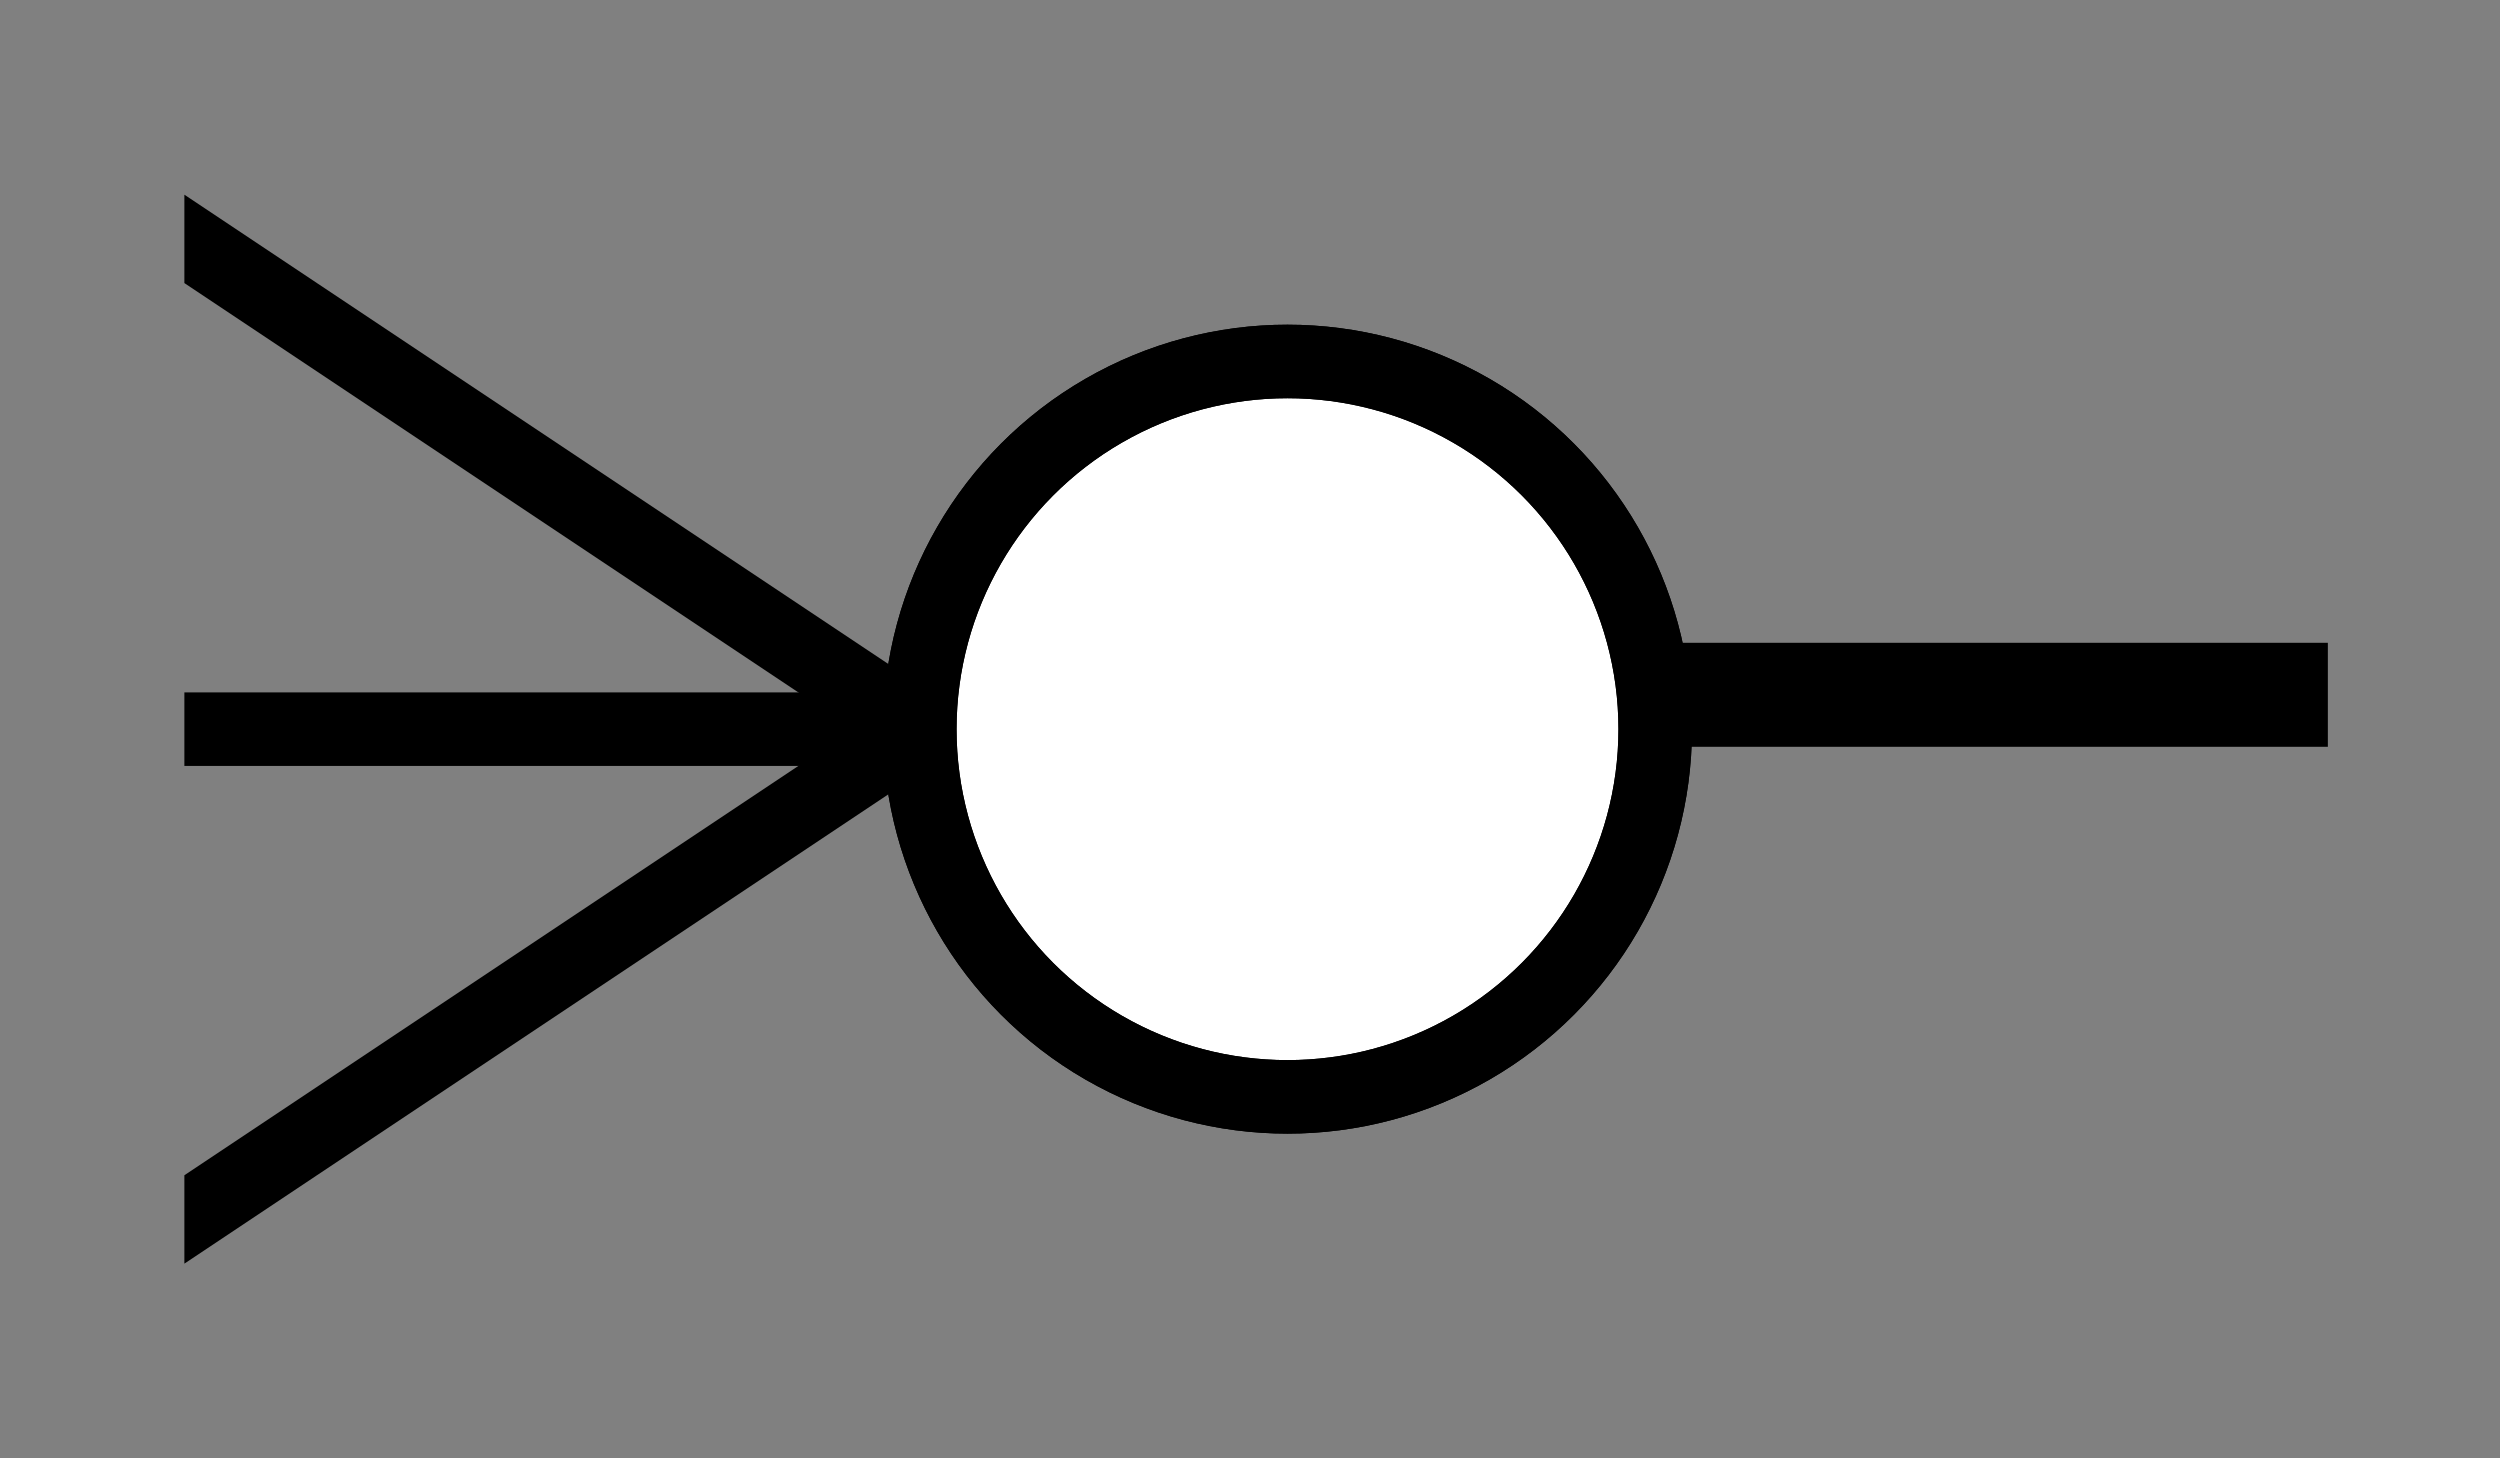 <?xml version="1.0" encoding="UTF-8"?>
<svg width="12pt" height="7pt" viewBox="0 0 12 7" xmlns="http://www.w3.org/2000/svg"><rect x="0" y="0" width="12" height="7" fill="#808080" stroke="none"/><clipPath id="a"><path d="m65 56h580v543h-580z" color-interpolation="auto"/></clipPath><clipPath id="b"><path d="m337.99-406.25v580h-543v-580z" color-interpolation="auto"/></clipPath><clipPath id="c"><path d="m0-10h-12v20h12z" color-interpolation="auto"/></clipPath><g color-interpolation="auto" shape-rendering="geometricPrecision" stroke="#000" text-rendering="geometricPrecision"><path transform="matrix(0 -.316 .158 0 -58.501 152.25)" d="m471.25 402.99v37.989" clip-path="url(#a)" fill="none" stroke-miterlimit="1.45" stroke-width="1.58"/><circle transform="matrix(-.353 0 0 -.353 .885 3.5)" cx="-15" r="5" clip-path="url(#b)" fill="#fff" stroke-linecap="square" stroke-miterlimit="10"/><g fill="none" stroke-miterlimit="1.45"><circle transform="matrix(-.353 0 0 -.353 .885 3.5)" cx="-15" r="5" clip-path="url(#b)"/><path transform="matrix(-.353 0 0 -.353 .885 3.5)" d="m-10 0 12 8" clip-path="url(#c)"/><path transform="matrix(-.353 0 0 -.353 .885 3.5)" d="m-10 0h12" clip-path="url(#c)"/><path transform="matrix(-.353 0 0 -.353 .885 3.5)" d="m-10 0 12-8" clip-path="url(#c)"/></g></g></svg>
